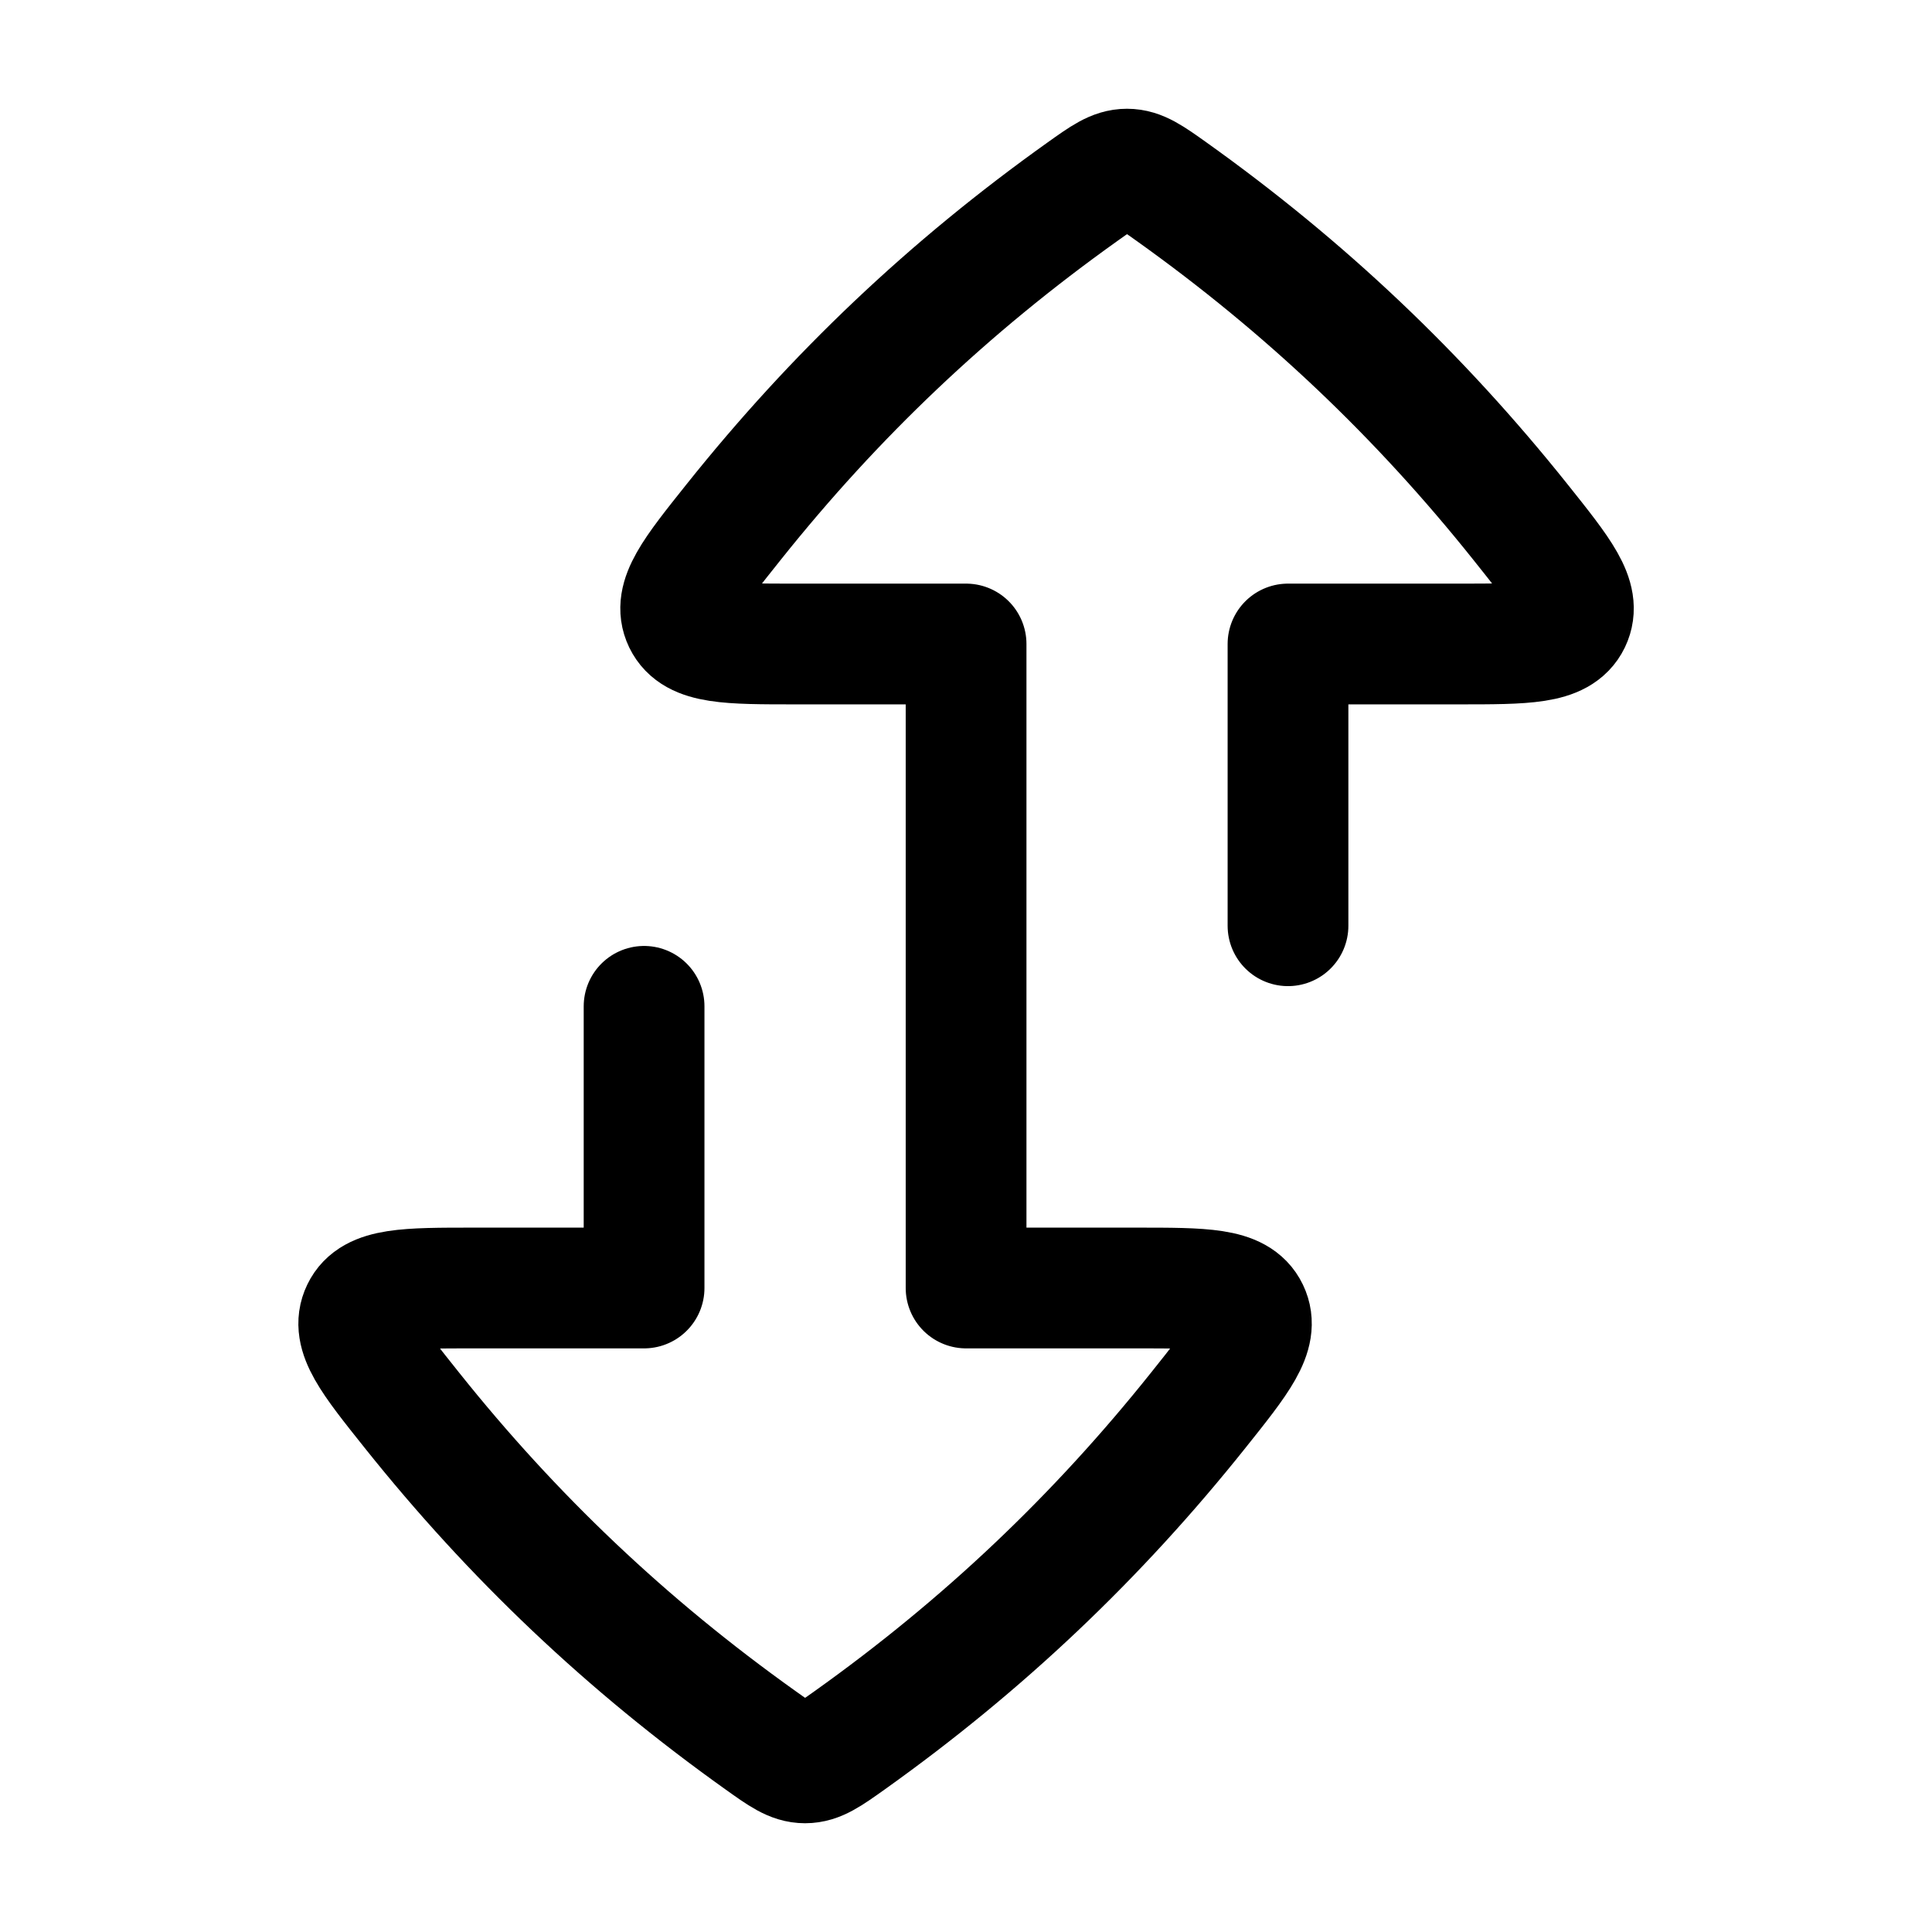 <svg width="24" height="24" viewBox="0 0 24 24" fill="none" xmlns="http://www.w3.org/2000/svg">
    <path d="M16 11.5L16 8L18.116 8C18.953 8 19.372 8 19.509 7.717C19.645 7.434 19.392 7.117 18.885 6.482C17.631 4.912 16.216 3.567 14.552 2.38C14.291 2.194 14.16 2.101 14 2.101C13.84 2.101 13.71 2.194 13.449 2.38C11.784 3.566 10.369 4.912 9.116 6.482C8.609 7.117 8.356 7.434 8.492 7.717C8.629 8 9.047 8 9.885 8L12.001 8L12.001 16L14.116 16C14.954 16 15.373 16 15.509 16.283C15.645 16.566 15.392 16.884 14.885 17.519C13.632 19.089 12.217 20.434 10.553 21.62C10.291 21.806 10.161 21.899 10.001 21.899C9.841 21.899 9.711 21.806 9.45 21.62C7.785 20.434 6.37 19.089 5.117 17.519C4.61 16.884 4.356 16.566 4.493 16.283C4.629 16 5.048 16 5.886 16L8.001 16L8.001 12.501" stroke="currentColor" stroke-width="1.5" stroke-linecap="round" stroke-linejoin="round"/>
</svg>
